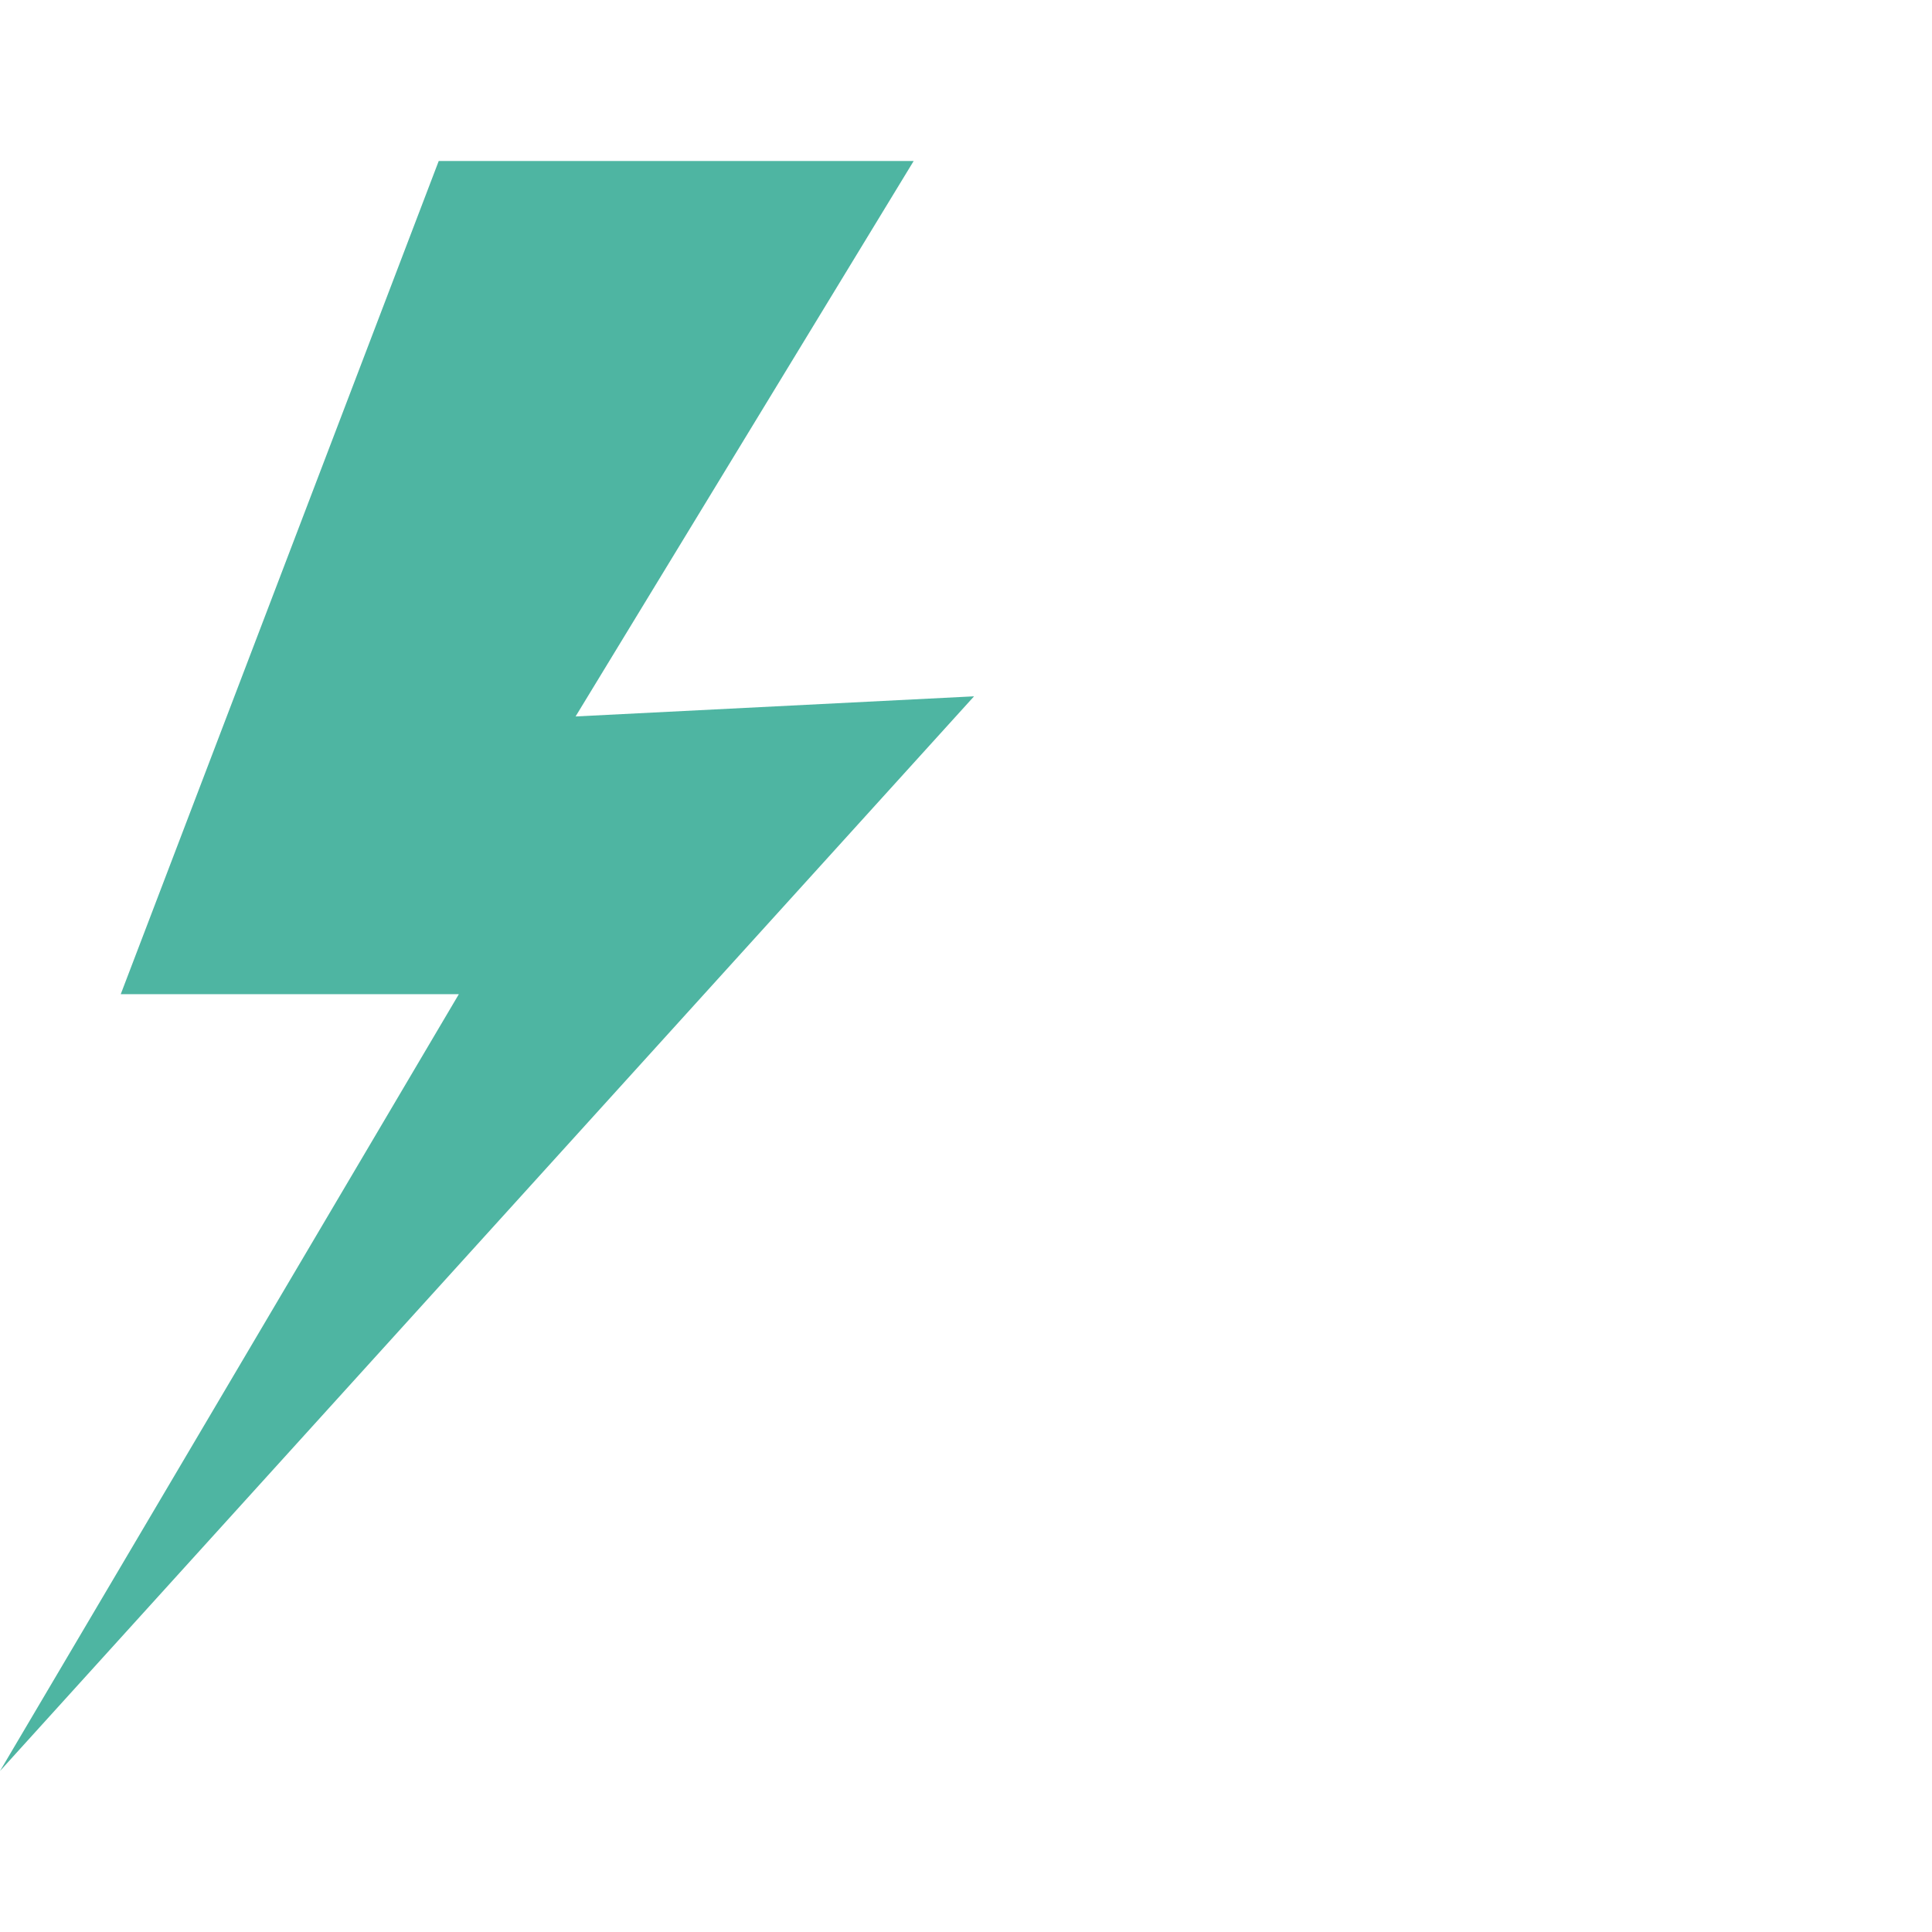 <?xml version="1.0" encoding="utf-8"?>
<!-- Generator: Adobe Illustrator 19.2.1, SVG Export Plug-In . SVG Version: 6.00 Build 0)  -->
<svg version="1.1" id="レイヤー_1" xmlns="http://www.w3.org/2000/svg" xmlns:xlink="http://www.w3.org/1999/xlink" x="0px"
	 y="0px" viewBox="0 0 48 48" style="enable-background:new 0 0 48 48;" xml:space="preserve">
<style type="text/css">
	.st0{display:none;fill:#9E9E9F;}
	.st1{display:none;}
	.st2{display:inline;}
	.st3{fill:#9E9E9F;}
	.st4{display:inline;fill:#9E9E9F;}
	.st5{display:inline;fill:#FFFFFF;}
	.st6{fill:#4EB5A2;}
	.st7{display:inline;fill:#4EB5A2;}
	.st8{fill:#FFFFFF;}
	.st9{display:inline;fill:#FFEC61;}
	.st10{fill:none;stroke:#4AA37A;stroke-width:4;stroke-linecap:round;stroke-linejoin:round;stroke-miterlimit:10;}
	.st11{display:none;fill:#4EB5A2;}
</style>
<path class="st0" d="M33.8,5.8c0.3,0,0.7,0,1,0c7.4,0.5,9.4,6.7,9.2,9.8c-0.2,3.1-1,6.2-4.7,10.8c-4,4.9-15,15.8-15.2,15.8
	S12.8,31.3,8.9,26.4C5,21.7,4.2,18.7,4,15.6c-0.2-3.1,1.8-9.2,9.2-9.8c0.3,0,0.7,0,1,0c6.6,0,8.7,4.7,9.8,7.2
	C25.1,10.5,27.2,5.8,33.8,5.8"/>
<g class="st1">
	<g class="st2">
		<g>
			<polygon class="st3" points="28.3,29.8 43.8,35.9 43.8,23.6 			"/>
			<polygon class="st3" points="42.6,11 24.9,4 24.9,18 			"/>
			<polygon class="st3" points="24.9,23.2 24.9,28.4 27.3,29.4 			"/>
		</g>
		<g>
			<polygon class="st3" points="4.6,23.6 4.6,35.9 20,29.8 			"/>
			<polygon class="st3" points="23.4,18 23.4,4 5.7,11 			"/>
			<polygon class="st3" points="21,29.4 23.4,28.4 23.4,23.3 			"/>
		</g>
		<polygon class="st3" points="20.7,30.1 4.6,23.6 4.6,36.6 23.4,44 23.4,23.3 		"/>
		<polygon class="st3" points="27.6,30 24.9,23.2 24.9,44 43.8,36.6 43.8,23.6 		"/>
	</g>
	<polygon class="st4" points="3.8,11.9 0.6,20.3 19.9,28 23.1,19.6 	"/>
	<polygon class="st4" points="47.4,20.5 44.2,12.1 25.2,19.5 28.5,28 	"/>
</g>
<g class="st1">
	<path class="st4" d="M24.4,7.2L11.4,21c-0.6,0.7-0.6,1.7,0,2.4c0.6,0.7,1.6,0.7,2.2,0L26.7,9.6c0.5-0.5,4.9-4.8,9.4,0
		s0.5,9.4,0,9.9L17.5,39.2c-0.5,0.5-3.3,3.1-6.3,0c-2.9-3.1-0.5-6,0-6.6l16.4-17.3c0.5-0.5,1.7-1.4,3.1,0s0.4,2.8,0,3.3l-6.3,6.7
		c-0.6,0.7-0.6,1.7,0,2.4c0.6,0.7,1.6,0.7,2.2,0L33,21c1.5-1.6,2.8-5.1,0-8s-6-1.6-7.6,0L9,30.2c-1.9,2-4.2,6.8,0,11.3
		c1.6,1.6,3.3,2.5,5.2,2.5c3.1,0,5.4-2.4,5.5-2.5l18.6-19.6c2.4-2.5,5.5-8.9,0-14.7S26.8,4.7,24.4,7.2z"/>
</g>
<g class="st1">
	<path class="st4" d="M92.4,3.2c-11,0-20,9-20,20s9,20,20,20h40v-40C132.4,3.2,92.4,3.2,92.4,3.2z"/>
	<circle class="st5" cx="92.4" cy="23.2" r="10"/>
</g>
<polygon class="st0" points="44,16.5 16.5,44 16.5,31.5 4,31.5 31.5,4 "/>
<polygon class="st0" points="22.8,4 34.6,4 26.2,17.8 36.1,17.3 11.9,44 23.3,24.7 14.9,24.7 "/>
<polygon class="st6" points="10.9,4 22.7,4 14.3,17.8 24.2,17.3 0,44 11.4,24.7 3,24.7 "/>
<path class="st0" d="M27.2,10.6c0,0.6,0.1,1.1,0.2,1.7l-9.2,6.5c-1.1-0.8-2.6-1.3-4.1-1.3c-3.7,0-6.7,2.9-6.7,6.6
	c0,3.6,3,6.6,6.7,6.6c1.5,0,3-0.5,4.1-1.3l9.2,6.5c-0.1,0.5-0.2,1.1-0.2,1.7c0,3.6,3,6.6,6.8,6.6c3.7,0,6.7-2.9,6.7-6.6
	c0-3.6-3-6.6-6.7-6.6c-1.3,0-2.4,0.3-3.4,0.9L20.9,25c0-0.3,0.1-0.6,0.1-0.9s0-0.6-0.1-0.9l9.7-6.9c1,0.6,2.2,0.9,3.4,0.9
	c3.7,0,6.7-2.9,6.7-6.6C40.7,7,37.7,4,34,4C30.2,4,27.2,6.9,27.2,10.6z"/>
<path class="st0" d="M9.3,33.3c-2.9,0-5.3,2.4-5.3,5.3c0,3,2.4,5.4,5.3,5.4s5.3-2.4,5.3-5.3C14.7,35.7,12.3,33.3,9.3,33.3z M4,17.6
	v7.7c5,0,9.7,2,13.2,5.5s5.5,8.2,5.5,13.3h7.7C30.4,29.4,18.6,17.6,4,17.6z M4,4v7.7c17.8,0,32.3,14.5,32.3,32.3H44
	C44,22,26.1,4,4,4z"/>
<g class="st1">
	<g class="st2">
		<polygon class="st3" points="24.8,19.7 24.8,44 44,36.6 44,12.3 		"/>
		<polygon class="st3" points="16.8,17.2 16.8,23 16.8,23.4 10.9,21.1 10.9,20.6 10.9,15 4,12.3 4,36.6 23.2,44 23.2,19.7 		"/>
	</g>
	<g class="st2">
		<polygon class="st3" points="29.8,6.2 24,4 5.4,11.2 11.9,13.7 		"/>
		<polygon class="st3" points="35.8,8.5 17.9,16 24,18.3 42.6,11.2 		"/>
	</g>
</g>
<g id="レイヤー_1のコピー" class="st1">
	<path class="st7" d="M33.8,5.8c0.3,0,0.7,0,1,0c7.4,0.5,9.4,6.7,9.2,9.8c-0.2,3.1-1,6.2-4.7,10.8c-4,4.9-15,15.8-15.2,15.8
		S12.8,31.3,8.9,26.4C5,21.7,4.2,18.7,4,15.6c-0.2-3.1,1.8-9.2,9.2-9.8c0.3,0,0.7,0,1,0c6.6,0,8.7,4.7,9.8,7.2
		C25.1,10.5,27.2,5.8,33.8,5.8"/>
	<g class="st2">
		<g>
			<g>
				<polygon class="st6" points="28.3,29.8 43.8,35.9 43.8,23.6 				"/>
				<polygon class="st6" points="42.6,11 24.9,4 24.9,18 				"/>
				<polygon class="st6" points="24.9,23.2 24.9,28.4 27.3,29.4 				"/>
			</g>
			<g>
				<polygon class="st6" points="4.6,23.6 4.6,35.9 20,29.8 				"/>
				<polygon class="st6" points="23.4,18 23.4,4 5.7,11 				"/>
				<polygon class="st6" points="21,29.4 23.4,28.4 23.4,23.3 				"/>
			</g>
			<polygon class="st6" points="20.7,30.1 4.6,23.6 4.6,36.6 23.4,44 23.4,23.3 			"/>
			<polygon class="st6" points="27.6,30 24.9,23.2 24.9,44 43.8,36.6 43.8,23.6 			"/>
		</g>
		<polygon class="st6" points="3.8,11.9 0.6,20.3 19.9,28 23.1,19.6 		"/>
		<polygon class="st6" points="47.4,20.5 44.2,12.1 25.2,19.5 28.5,28 		"/>
	</g>
	<g class="st2">
		<path class="st6" d="M24.4,7.2L11.4,21c-0.6,0.7-0.6,1.7,0,2.4c0.6,0.7,1.6,0.7,2.2,0L26.7,9.6c0.5-0.5,4.9-4.8,9.4,0
			s0.5,9.4,0,9.9L17.5,39.2c-0.5,0.5-3.3,3.1-6.3,0c-2.9-3.1-0.5-6,0-6.6l16.4-17.3c0.5-0.5,1.7-1.4,3.1,0s0.4,2.8,0,3.3l-6.3,6.7
			c-0.6,0.7-0.6,1.7,0,2.4c0.6,0.7,1.6,0.7,2.2,0L33,21c1.5-1.6,2.8-5.1,0-8s-6-1.6-7.6,0L9,30.2c-1.9,2-4.2,6.8,0,11.3
			c1.6,1.6,3.3,2.5,5.2,2.5c3.1,0,5.4-2.4,5.5-2.5l18.6-19.6c2.4-2.5,5.5-8.9,0-14.7S26.8,4.7,24.4,7.2z"/>
	</g>
	<g class="st2">
		<path class="st3" d="M92.4,3.2c-11,0-20,9-20,20s9,20,20,20h40v-40C132.4,3.2,92.4,3.2,92.4,3.2z"/>
		<circle class="st8" cx="92.4" cy="23.2" r="10"/>
	</g>
	<polygon class="st7" points="44,16.5 16.5,44 16.5,31.5 4,31.5 31.5,4 	"/>
	<polygon class="st7" points="22.8,4 34.6,4 26.2,17.8 36.1,17.3 11.9,44 23.3,24.7 14.9,24.7 	"/>
	<path class="st7" d="M27.2,10.6c0,0.6,0.1,1.1,0.2,1.7l-9.2,6.5c-1.1-0.8-2.6-1.3-4.1-1.3c-3.7,0-6.7,2.9-6.7,6.6
		c0,3.6,3,6.6,6.7,6.6c1.5,0,3-0.5,4.1-1.3l9.2,6.5c-0.1,0.5-0.2,1.1-0.2,1.7c0,3.6,3,6.6,6.8,6.6c3.7,0,6.7-2.9,6.7-6.6
		c0-3.6-3-6.6-6.7-6.6c-1.3,0-2.4,0.3-3.4,0.9L20.9,25c0-0.3,0.1-0.6,0.1-0.9s0-0.6-0.1-0.9l9.7-6.9c1,0.6,2.2,0.9,3.4,0.9
		c3.7,0,6.7-2.9,6.7-6.6C40.7,7,37.7,4,34,4C30.2,4,27.2,6.9,27.2,10.6z"/>
	<path class="st7" d="M9.3,33.3c-2.9,0-5.3,2.4-5.3,5.3c0,3,2.4,5.4,5.3,5.4s5.3-2.4,5.3-5.3C14.7,35.7,12.3,33.3,9.3,33.3z M4,17.6
		v7.7c5,0,9.7,2,13.2,5.5s5.5,8.2,5.5,13.3h7.7C30.4,29.4,18.6,17.6,4,17.6z M4,4v7.7c17.8,0,32.3,14.5,32.3,32.3H44
		C44,22,26.1,4,4,4z"/>
	<g class="st2">
		<g>
			<polygon class="st6" points="24.8,19.7 24.8,44 44,36.6 44,12.3 			"/>
			<polygon class="st6" points="16.8,17.2 16.8,23 16.8,23.4 10.9,21.1 10.9,20.6 10.9,15 4,12.3 4,36.6 23.2,44 23.2,19.7 			"/>
		</g>
		<g>
			<polygon class="st6" points="29.8,6.2 24,4 5.4,11.2 11.9,13.7 			"/>
			<polygon class="st6" points="35.8,8.5 17.9,16 24,18.3 42.6,11.2 			"/>
		</g>
	</g>
</g>
<g id="レイヤー_3">
	<g class="st1">
		<circle class="st9" cx="24" cy="24" r="23"/>
		<g class="st2">
			<line class="st10" x1="13.6" y1="17" x2="34.4" y2="17"/>
			<line class="st10" x1="13.6" y1="24" x2="34.4" y2="24"/>
			<line class="st10" x1="13.6" y1="31" x2="34.4" y2="31"/>
		</g>
	</g>
	<path class="st11" d="M39.8,47.2l-36-17.9c-3.6-1.8-3.7-6.9-0.2-8.8l36-19.6C43-0.9,47,1.5,47,5.2v37.5
		C47,46.5,43.1,48.9,39.8,47.2z"/>
</g>
</svg>
